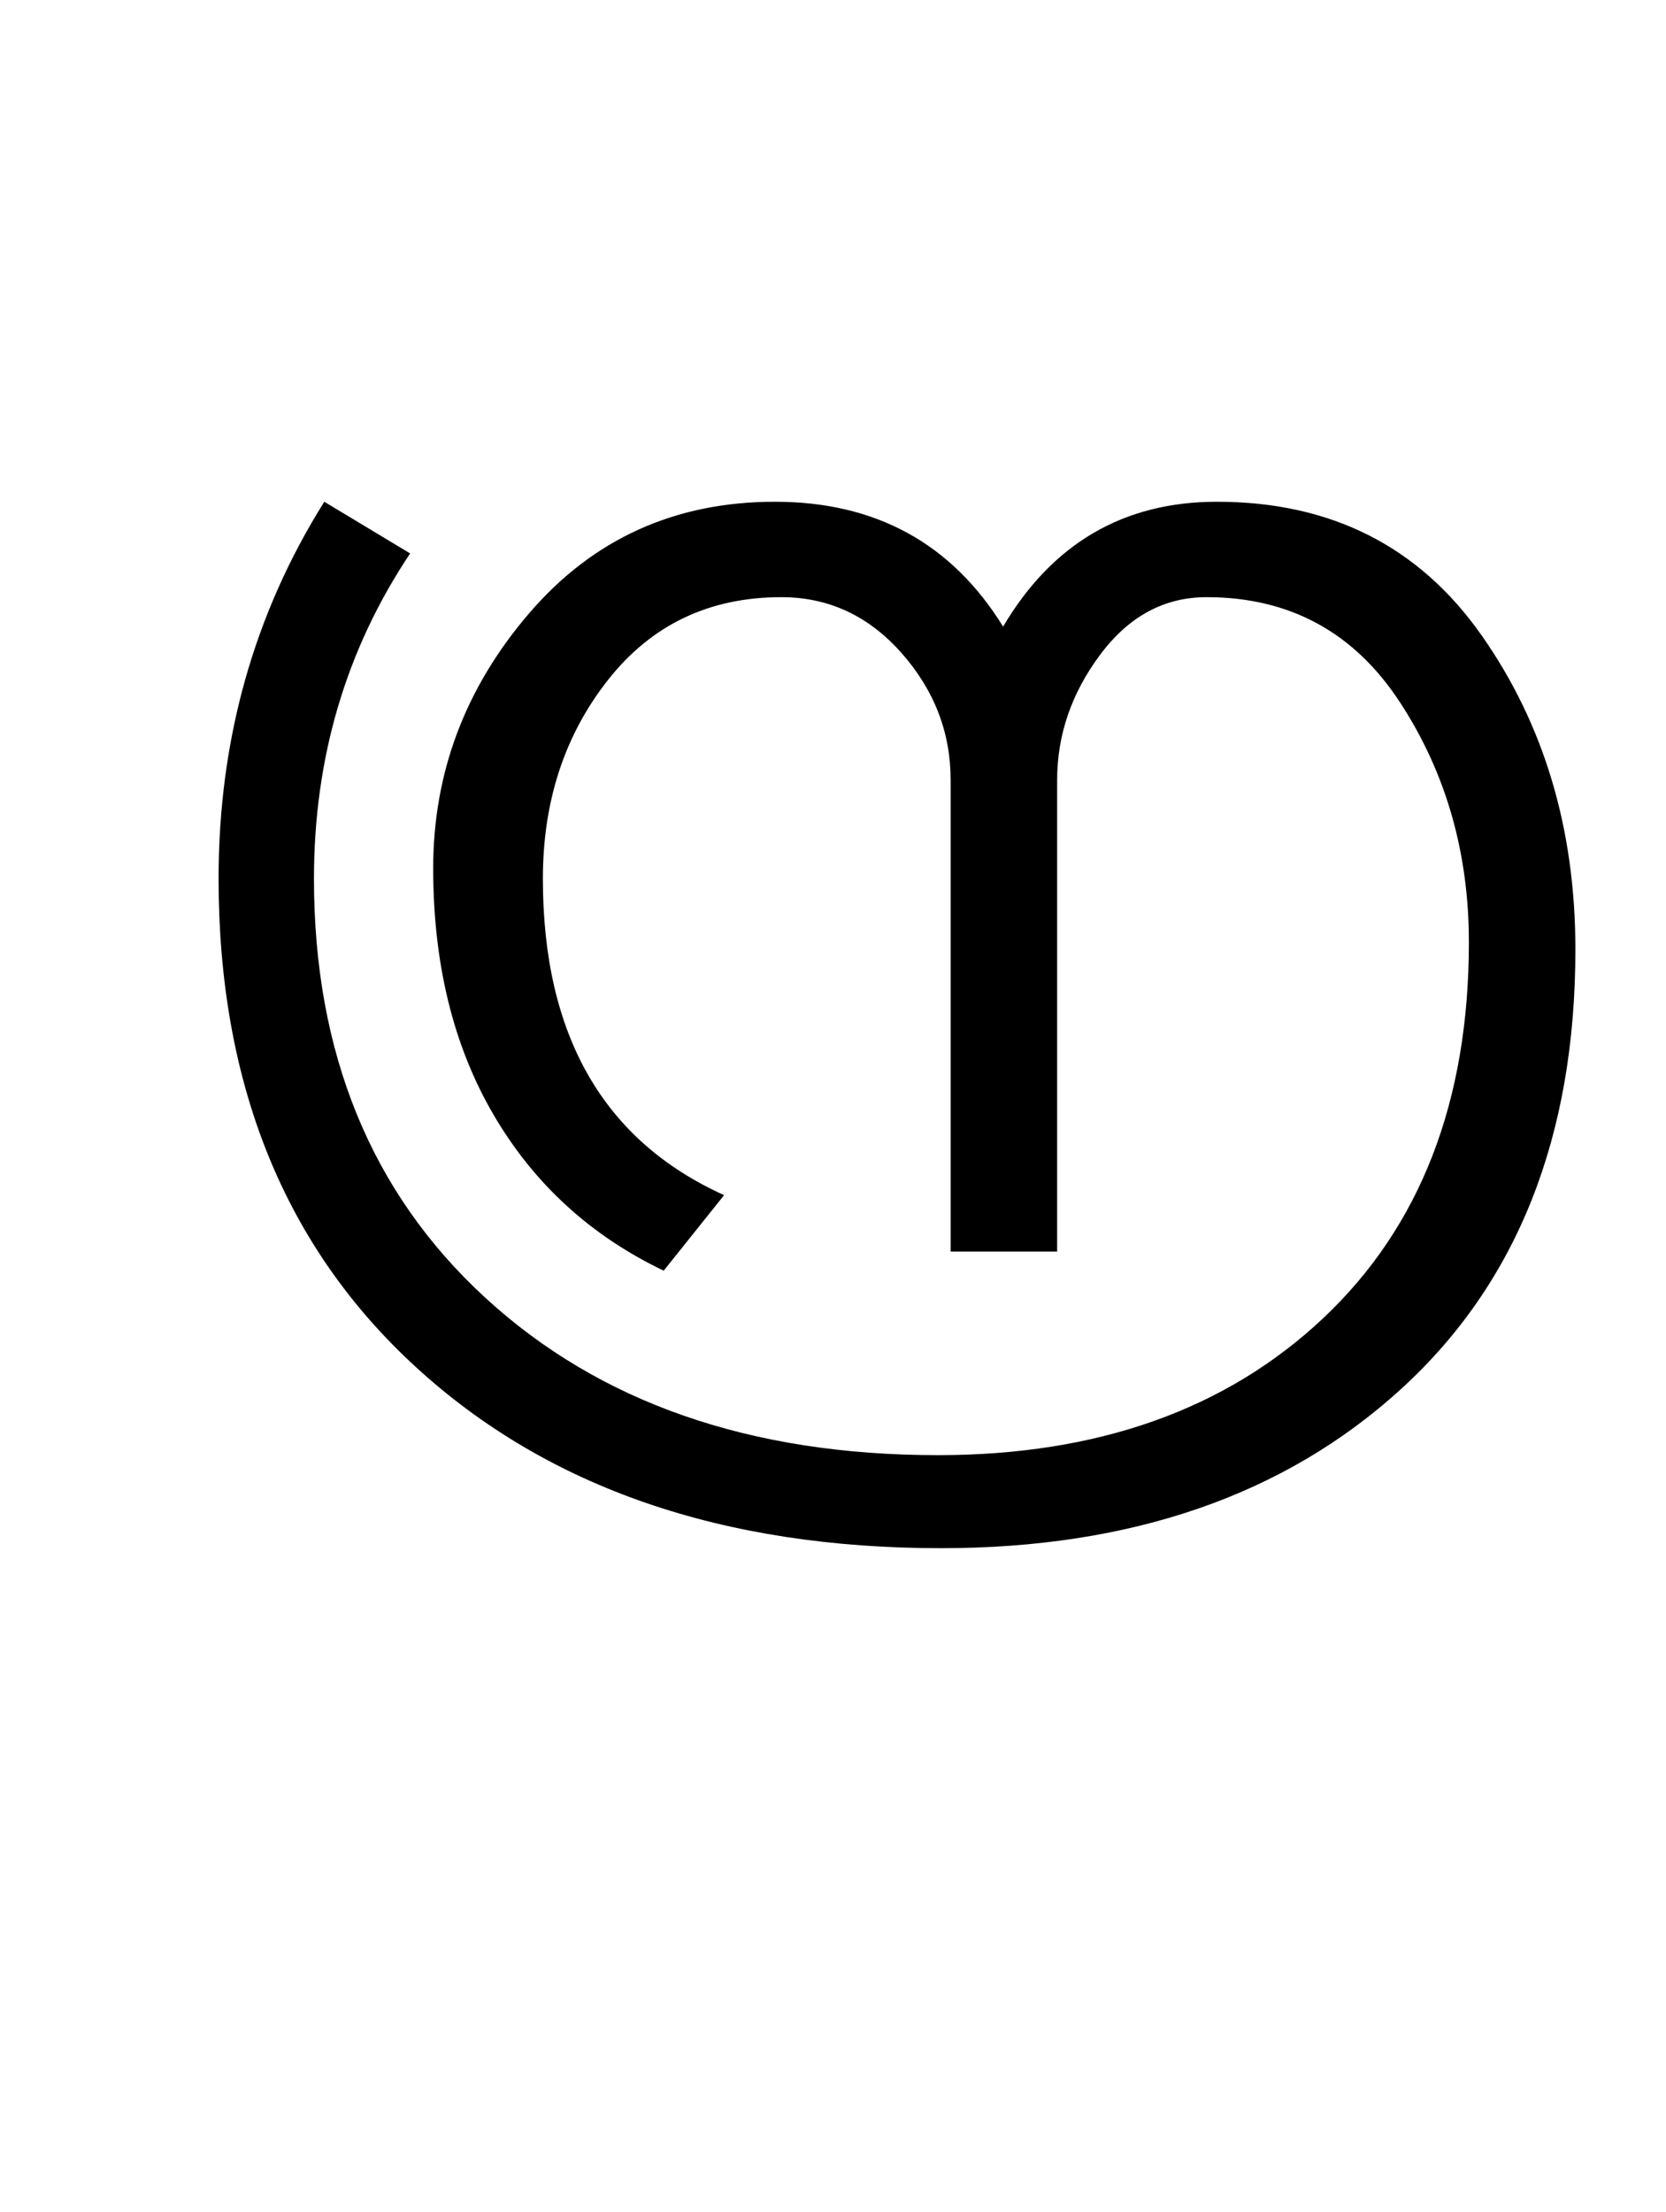 <?xml version="1.0" encoding="UTF-8"?>
<svg xmlns="http://www.w3.org/2000/svg" xmlns:xlink="http://www.w3.org/1999/xlink" width="262pt" height="347.75pt" viewBox="0 0 262 347.75" version="1.1">
<defs>
<g>
<symbol overflow="visible" id="glyph0-0">
<path style="stroke:none;" d="M 5.625 -0.125 L 5.625 -139.875 L 75.75 -139.875 L 75.75 -0.125 Z M 12.75 -6.875 L 69 -6.875 L 69 -132.875 L 12.75 -132.875 Z M 12.75 -6.875 "/>
</symbol>
<symbol overflow="visible" id="glyph0-1">
<path style="stroke:none;" d="M 231.75 -47.5 C 231.75 -18.082 222.602 4.957 204.312 21.625 C 186.02 38.289 161.914 46.625 132 46.625 C 97.664 46.625 70.145 37.145 49.438 18.188 C 28.727 -0.77 18.375 -26.375 18.375 -58.625 C 18.375 -80.457 23.914 -100.207 35 -117.875 L 48.5 -109.75 C 38.414 -94.664 33.375 -77.625 33.375 -58.625 C 33.375 -31.207 42.352 -9.25 60.312 7.25 C 78.27 23.75 102 32 131.5 32 C 156.664 32 176.875 24.812 192.125 10.438 C 207.375 -3.938 215 -23.625 215 -48.625 C 215 -62.707 211.395 -75.27 204.188 -86.312 C 196.977 -97.352 186.832 -102.875 173.75 -102.875 C 167.082 -102.875 161.5 -99.852 157 -93.812 C 152.5 -87.77 150.25 -81.207 150.25 -74.125 L 150.25 0 L 133.5 0 L 133.5 -74.125 C 133.5 -81.625 130.914 -88.289 125.75 -94.125 C 120.582 -99.957 114.289 -102.875 106.875 -102.875 C 95.539 -102.875 86.457 -98.539 79.625 -89.875 C 72.789 -81.207 69.375 -70.789 69.375 -58.625 C 69.375 -34.039 78.875 -17.457 97.875 -8.875 L 88.375 3 C 76.875 -2.5 67.957 -10.664 61.625 -21.5 C 55.289 -32.332 52.125 -45.25 52.125 -60.25 C 52.125 -75.25 57.145 -88.602 67.188 -100.312 C 77.227 -112.02 90.125 -117.875 105.875 -117.875 C 121.707 -117.875 133.664 -111.332 141.75 -98.25 C 149.5 -111.332 160.707 -117.875 175.375 -117.875 C 193.289 -117.875 207.164 -110.875 217 -96.875 C 226.832 -82.875 231.75 -66.414 231.75 -47.5 Z M 231.75 -47.5 "/>
</symbol>
</g>
</defs>
<g id="surface1">
<rect x="0" y="0" width="262" height="347.75" style="fill:rgb(100%,100%,100%);fill-opacity:1;stroke:none;"/>
<g style="fill:rgb(0%,0%,0%);fill-opacity:1;">
  <use xlink:href="#glyph0-1" x="16" y="196.75"/>
</g>
</g>
</svg>
